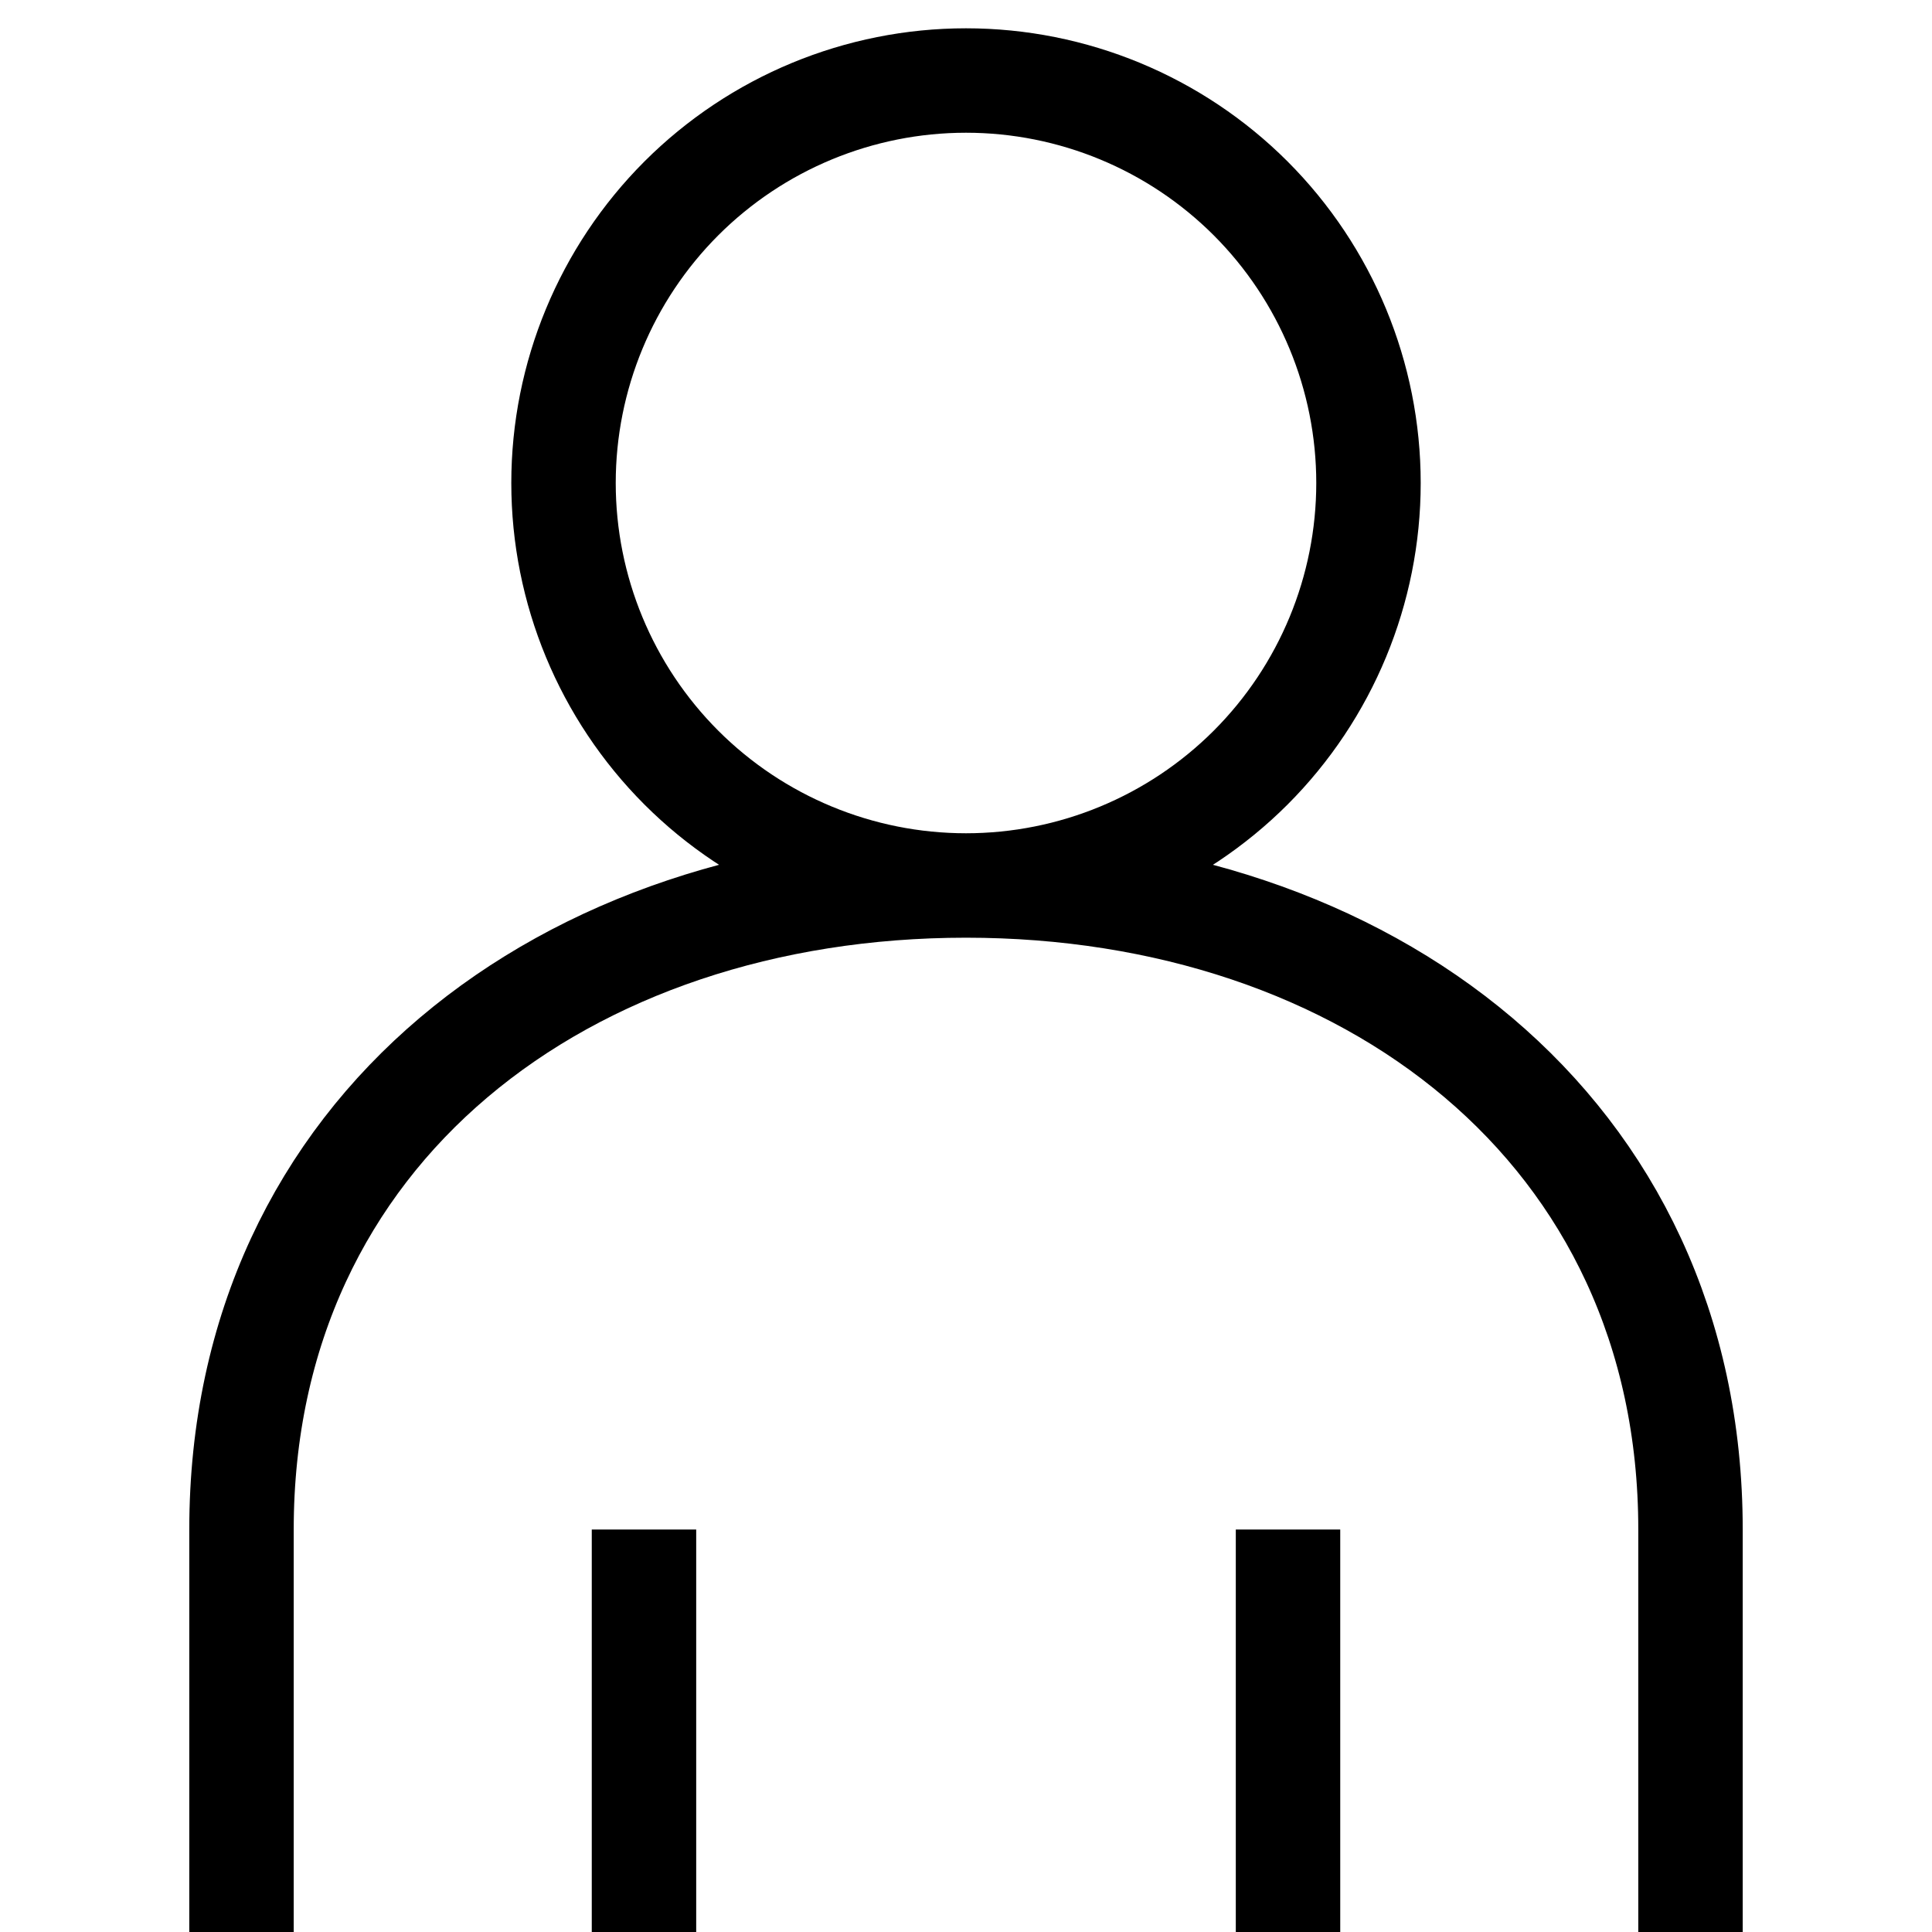 <svg width="43" height="43" viewBox="0 0 37 37" fill="none" xmlns="http://www.w3.org/2000/svg">
<path d="M12.333 37V29.292M24.667 37V29.292M4.625 37V29.292C4.625 21.63 10.838 16.958 18.5 16.958M18.5 16.958C26.162 16.958 32.375 21.63 32.375 29.292V37M18.5 16.958C20.544 16.958 22.505 16.146 23.951 14.701C25.396 13.255 26.208 11.294 26.208 9.25C26.208 7.206 25.396 5.245 23.951 3.799C22.505 2.354 20.544 1.542 18.5 1.542C16.456 1.542 14.495 2.354 13.049 3.799C11.604 5.245 10.792 7.206 10.792 9.25C10.792 11.294 11.604 13.255 13.049 14.701C14.495 16.146 16.456 16.958 18.5 16.958Z" stroke="black" stroke-width="2"/>
</svg>
